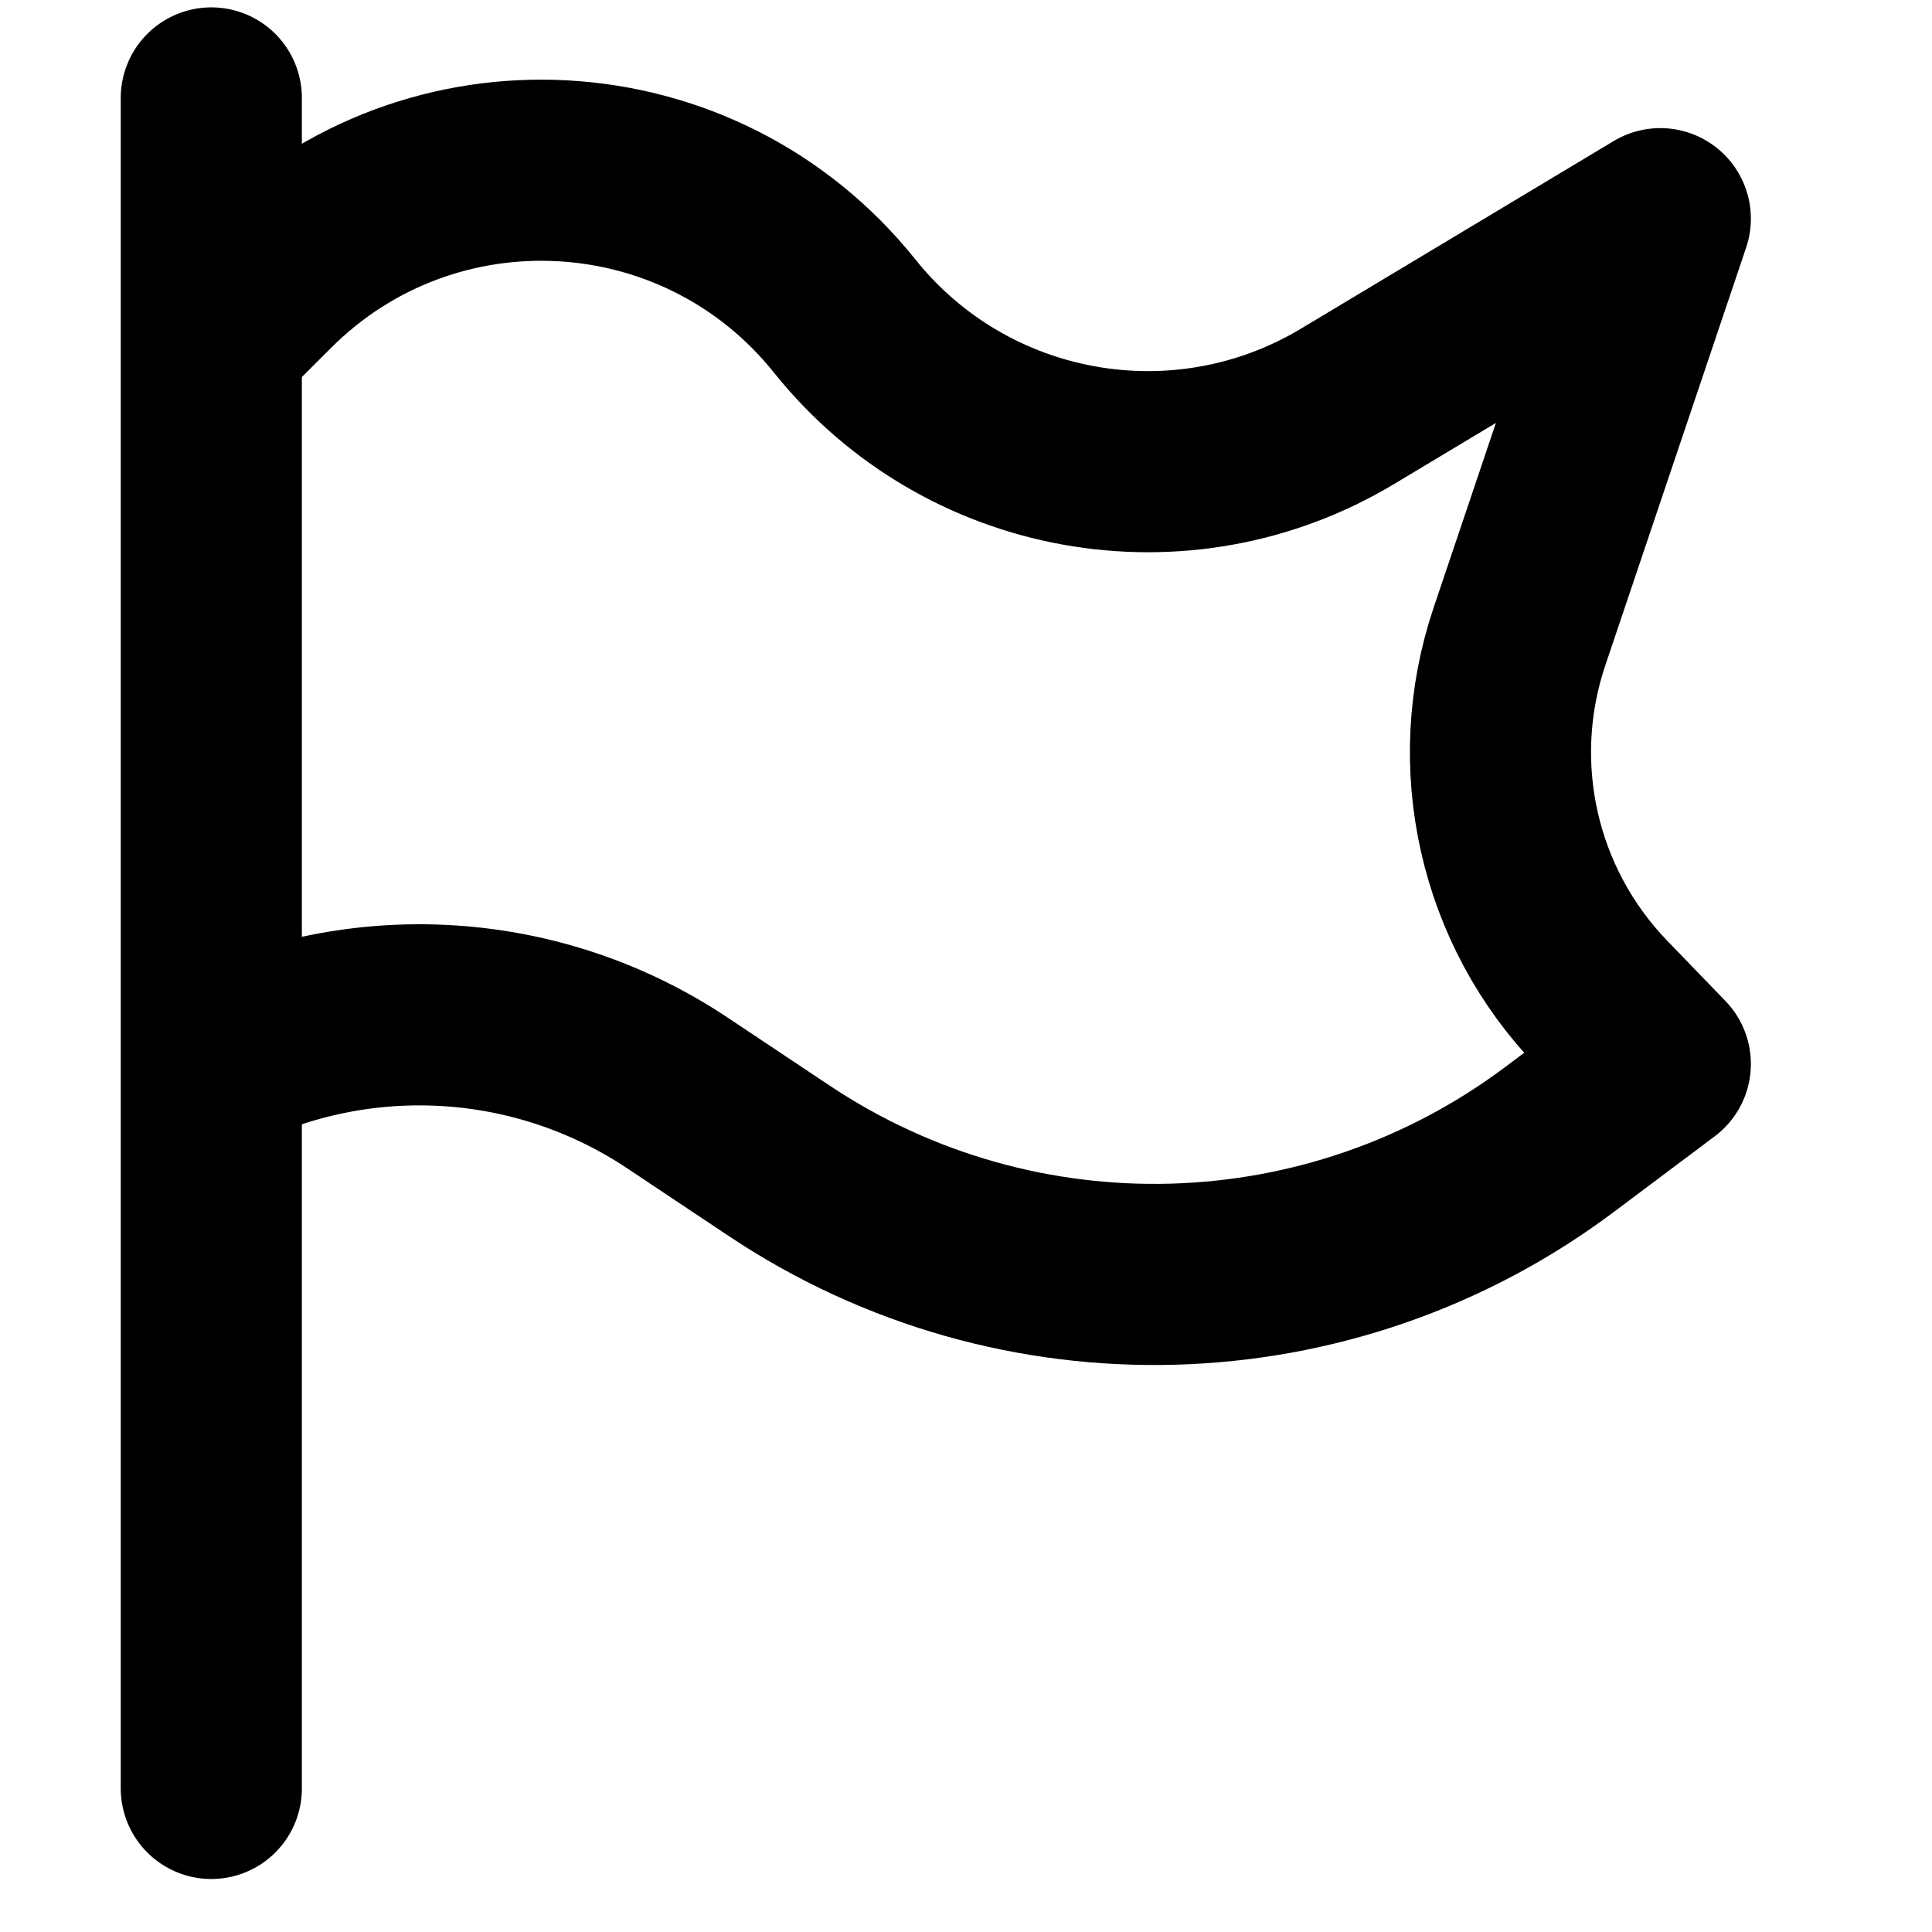 <svg width="16" height="16" viewBox="0 0 16 16" fill="none" xmlns="http://www.w3.org/2000/svg">
<path d="M1.75 14.811V0.811M1.75 2.811L2.21 2.352C3.565 0.996 5.797 1.12 6.995 2.617C8 3.873 9.78 4.193 11.16 3.365L13.75 1.811L12.584 5.27C12.225 6.332 12.489 7.507 13.269 8.313L13.75 8.811L12.919 9.434C11.02 10.859 8.429 10.931 6.454 9.614L5.611 9.052C4.46 8.284 2.987 8.193 1.75 8.811" stroke="black" style="stroke:black;stroke-opacity:1;" stroke-width="1.5" stroke-linecap="round" stroke-linejoin="round"/>
</svg>
